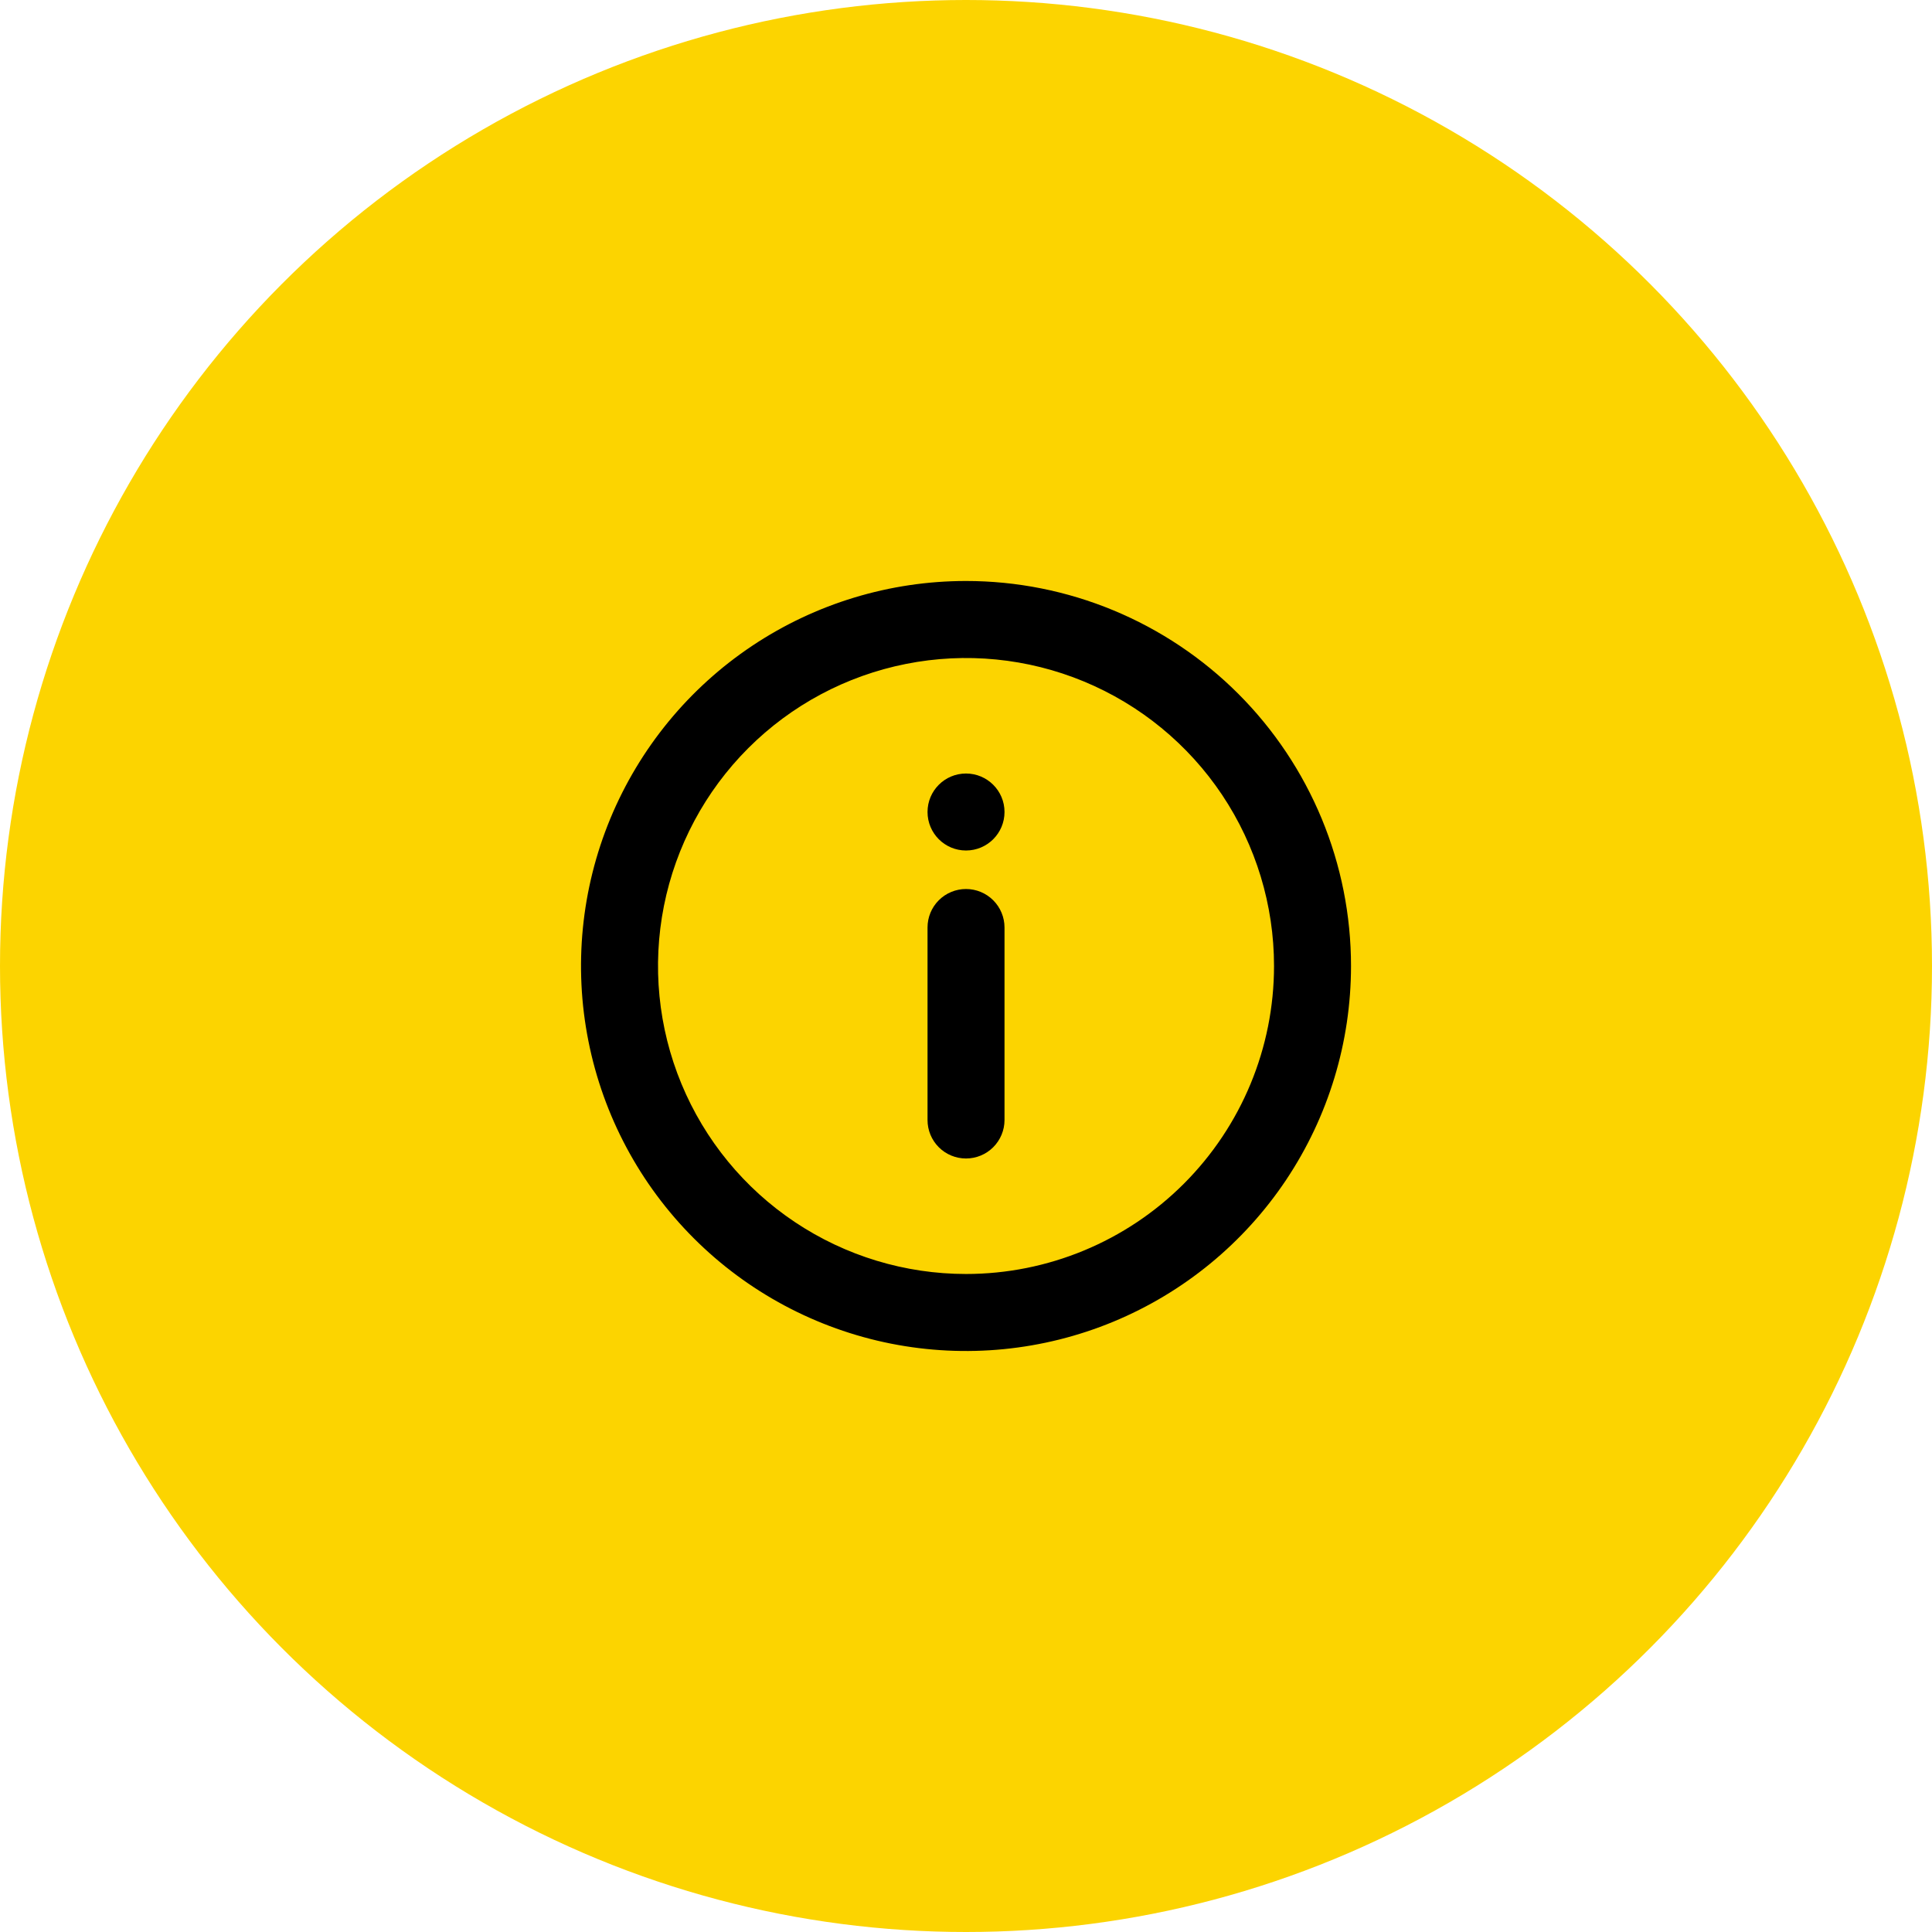 <svg width="46" height="46" viewBox="0 0 46 46" fill="none" xmlns="http://www.w3.org/2000/svg">
<circle cx="23" cy="23" r="23" fill="#FCD400"/>
<path d="M23 13.833C21.187 13.833 19.415 14.371 17.907 15.378C16.4 16.385 15.225 17.817 14.531 19.492C13.838 21.167 13.656 23.01 14.01 24.788C14.363 26.567 15.236 28.2 16.518 29.482C17.8 30.764 19.434 31.637 21.212 31.991C22.99 32.344 24.833 32.163 26.508 31.469C28.183 30.775 29.615 29.6 30.622 28.093C31.629 26.585 32.167 24.813 32.167 23C32.167 21.796 31.93 20.604 31.469 19.492C31.008 18.38 30.333 17.369 29.482 16.518C28.631 15.667 27.62 14.992 26.508 14.531C25.396 14.07 24.204 13.833 23 13.833V13.833ZM23 30.333C21.55 30.333 20.132 29.903 18.926 29.097C17.72 28.292 16.78 27.146 16.225 25.806C15.67 24.466 15.525 22.992 15.808 21.569C16.091 20.147 16.789 18.84 17.815 17.814C18.84 16.789 20.147 16.09 21.57 15.808C22.992 15.525 24.466 15.67 25.806 16.225C27.146 16.78 28.292 17.72 29.098 18.926C29.903 20.132 30.334 21.55 30.334 23C30.334 24.945 29.561 26.81 28.186 28.185C26.81 29.561 24.945 30.333 23 30.333V30.333Z" fill="black"/>
<path d="M23 20.25C23.506 20.25 23.917 19.84 23.917 19.333C23.917 18.827 23.506 18.417 23 18.417C22.494 18.417 22.084 18.827 22.084 19.333C22.084 19.84 22.494 20.25 23 20.25Z" fill="black"/>
<path d="M23 21.167C22.757 21.167 22.524 21.263 22.352 21.435C22.18 21.607 22.084 21.84 22.084 22.083V26.667C22.084 26.91 22.18 27.143 22.352 27.315C22.524 27.487 22.757 27.583 23 27.583C23.243 27.583 23.476 27.487 23.648 27.315C23.82 27.143 23.917 26.91 23.917 26.667V22.083C23.917 21.84 23.82 21.607 23.648 21.435C23.476 21.263 23.243 21.167 23 21.167Z" fill="black"/>
</svg>
